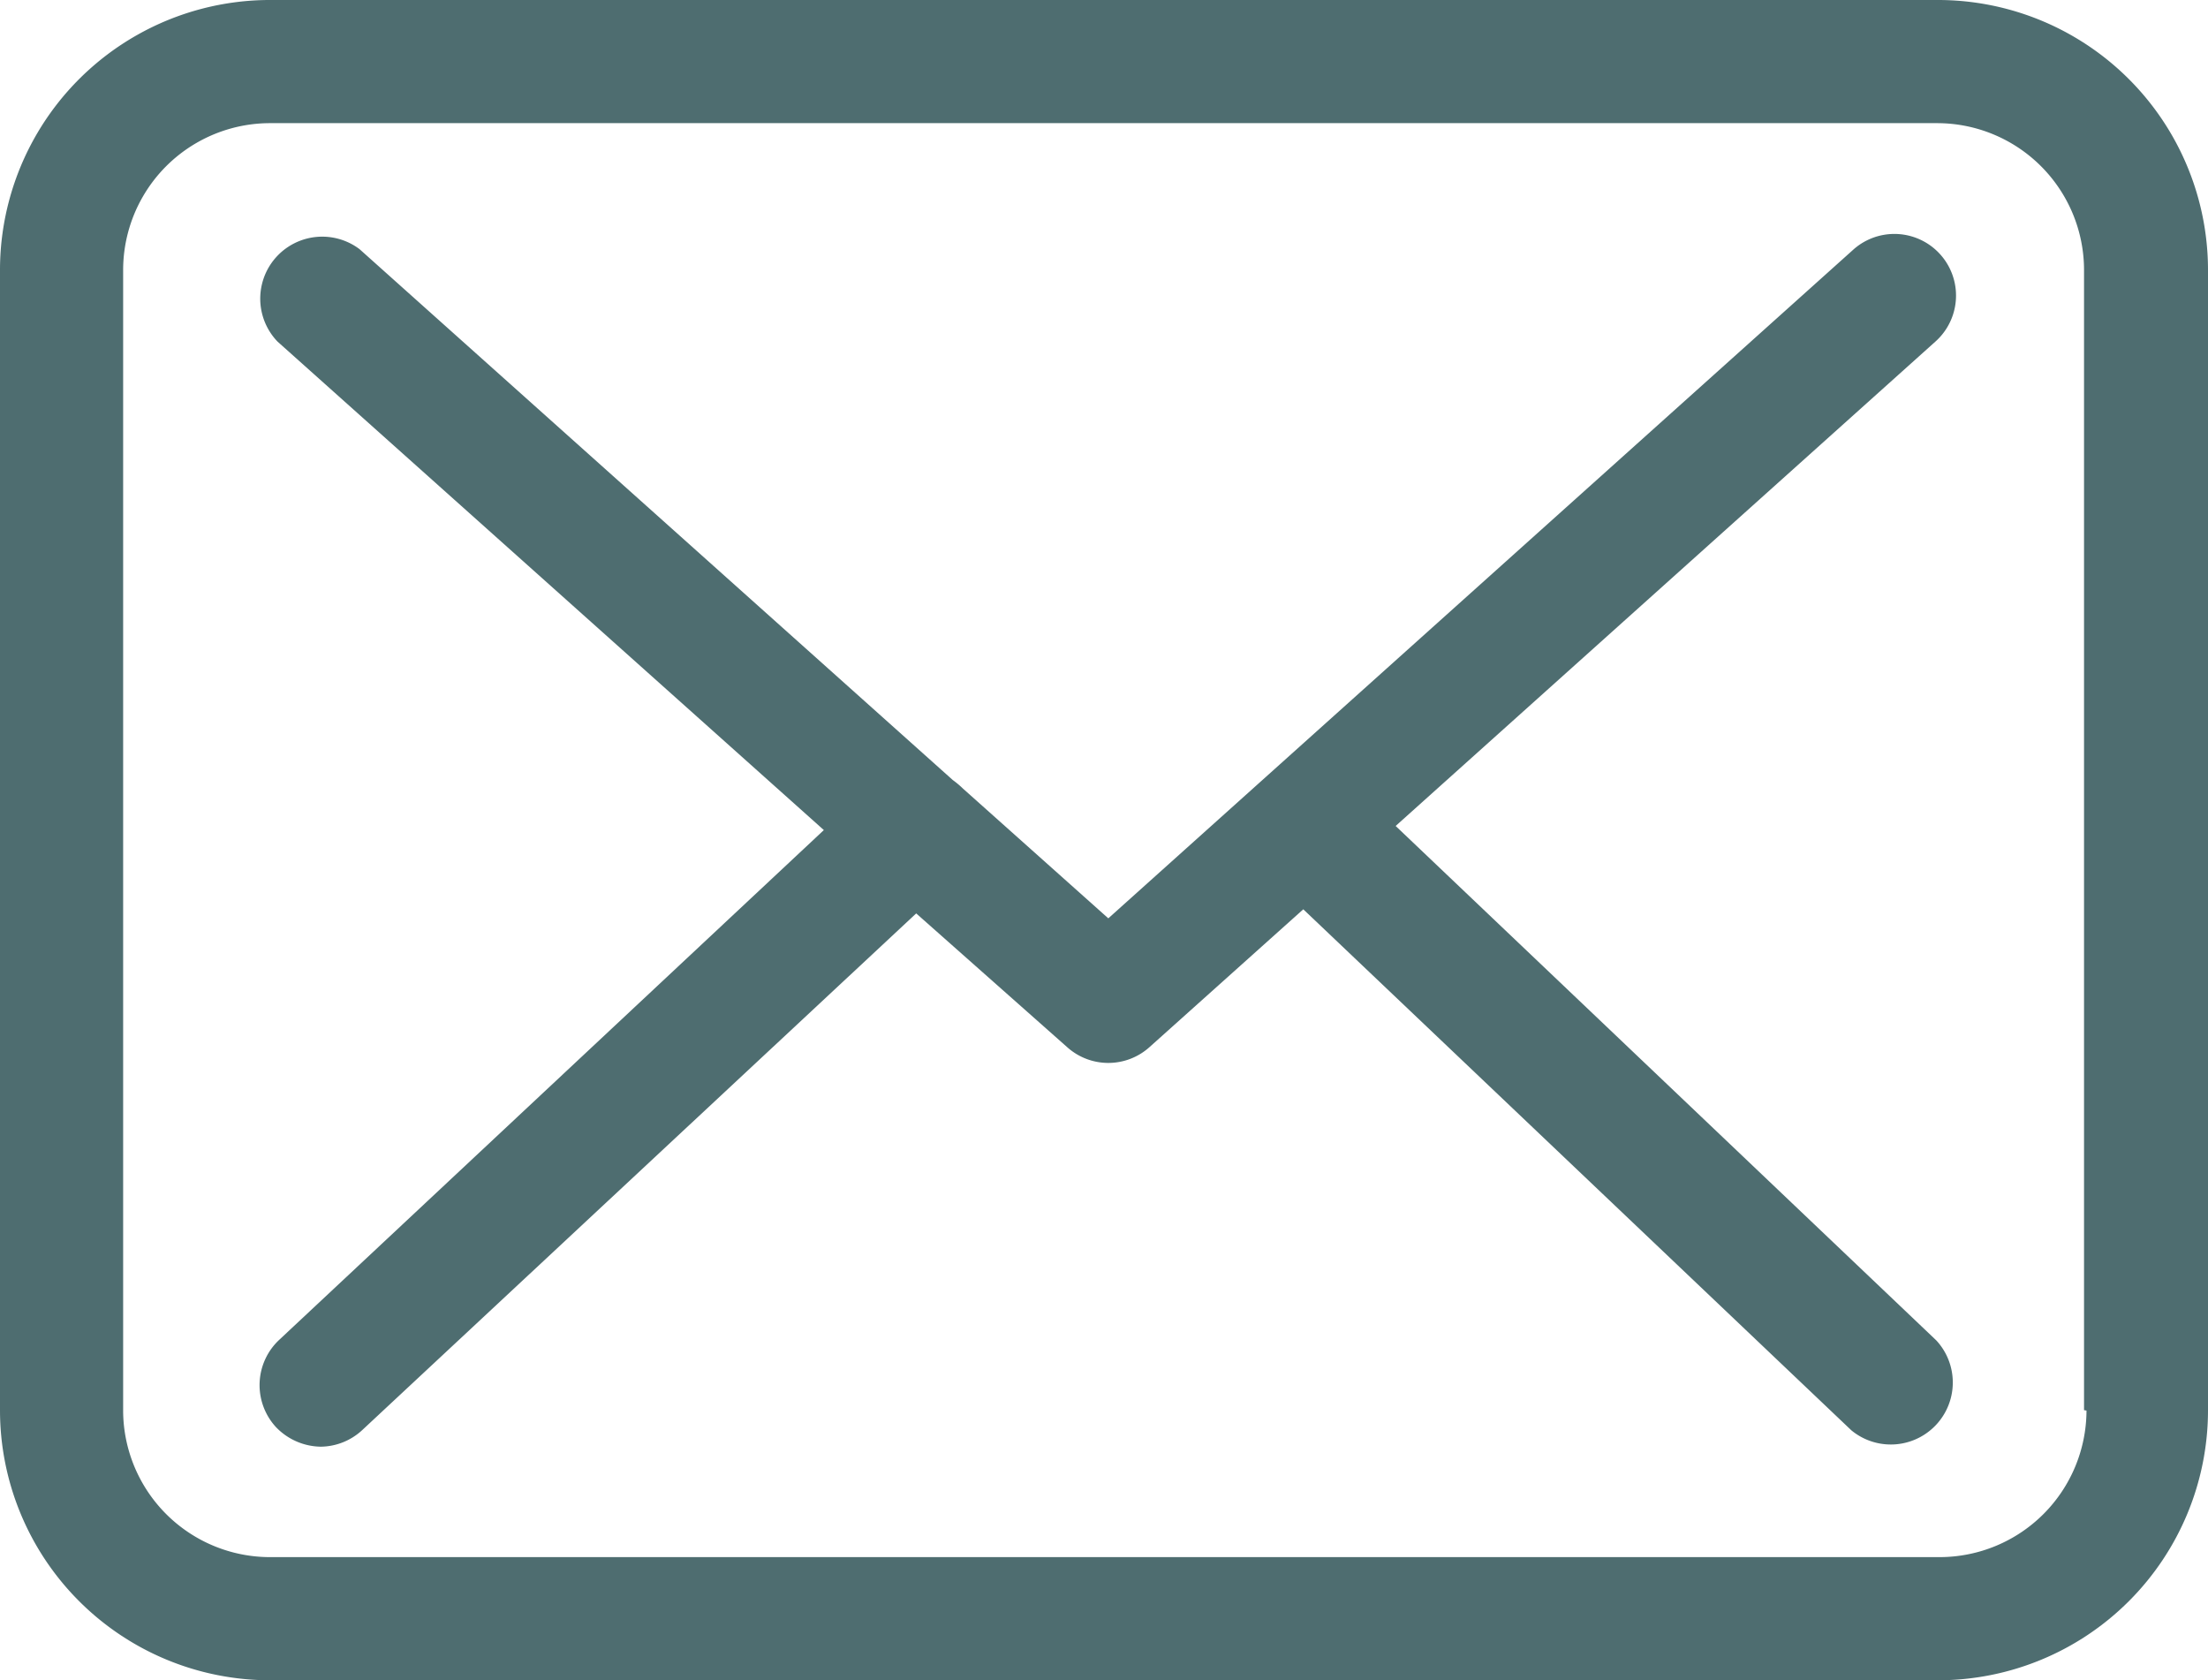 <svg xmlns="http://www.w3.org/2000/svg" viewBox="0 0 53.79 40.93"><defs><style>.cls-1{fill:#4e6d70;}</style></defs><title>icon_mail2</title><g id="Слой_2" data-name="Слой 2"><g id="Режим_изоляции" data-name="Режим изоляции"><path class="cls-1" d="M47.26,0H6.62A6.58,6.58,0,0,0,0,6.54V34.35a6.58,6.58,0,0,0,6.58,6.58H47.21a6.58,6.58,0,0,0,6.58-6.58h0V6.59A6.58,6.58,0,0,0,47.22,0h0Zm3.57,34.36a3.58,3.58,0,0,1-3.57,3.57H6.62A3.58,3.58,0,0,1,3,34.39V6.59A3.58,3.58,0,0,1,6.57,3H47.2a3.58,3.58,0,0,1,3.57,3.57V34.35Z"/><path class="cls-1" d="M34,20.12,47.15,8.32a1.5,1.5,0,1,0-2-2.24h0L27,22.37l-3.54-3.16h0a2.27,2.27,0,0,0-.25-.21L8.76,6.07a1.51,1.51,0,0,0-2,2.25l13.31,11.9L6.81,32.63a1.51,1.51,0,0,0-.09,2.13l0,0a1.54,1.54,0,0,0,1.1.48,1.51,1.51,0,0,0,1-.4L22.32,22.25,26,25.51a1.5,1.5,0,0,0,2,0l3.75-3.36L45.1,34.84a1.51,1.51,0,0,0,2.07-2.19Z"/></g></g></svg>